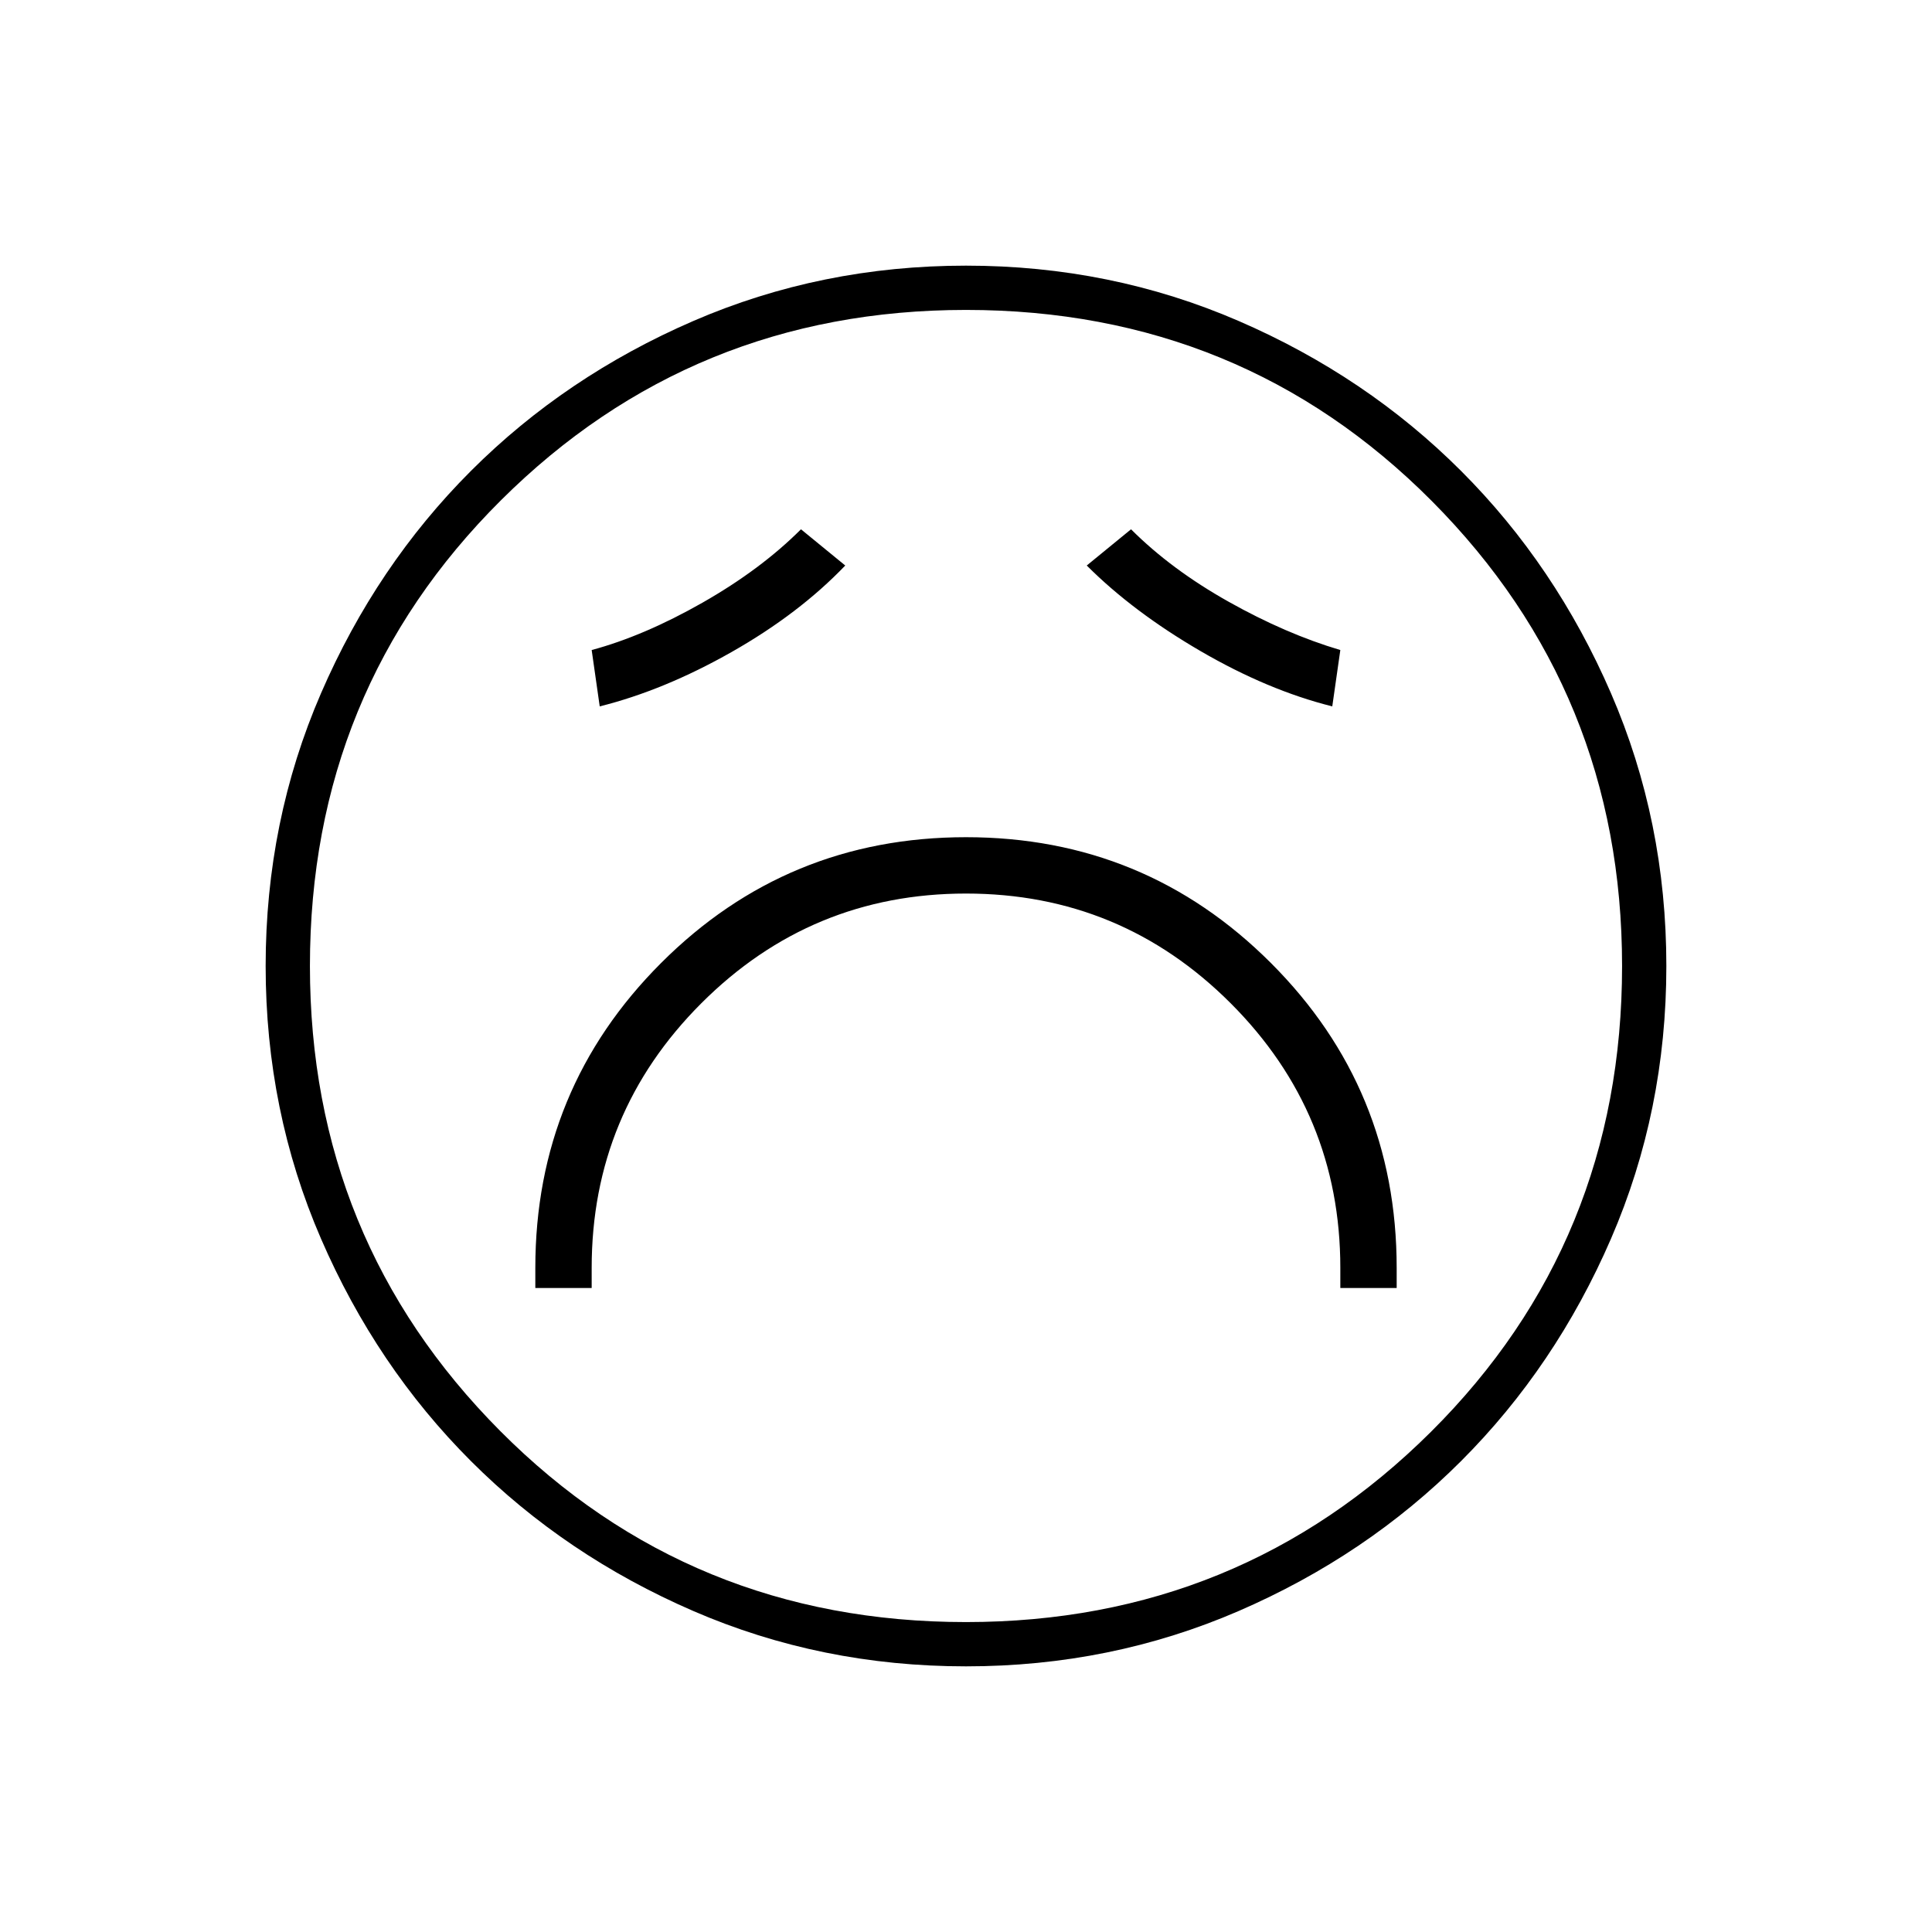 <svg xmlns="http://www.w3.org/2000/svg" width="48" height="48" viewBox="0 0 48 48"><path d="M13.3 32h1.4v-.5q0-3.85 2.725-6.575T24 22.2q3.85 0 6.575 2.725T33.3 31.5v.5h1.4v-.5q0-4.45-3.125-7.575T24 20.8q-4.45 0-7.575 3.125T13.3 31.5Zm1.6-14.45q1.6-.4 3.275-1.35 1.675-.95 2.825-2.15l-1.1-.9q-1 1-2.45 1.825Q16 15.8 14.7 16.15Zm18.2 0 .2-1.4q-1.35-.4-2.775-1.2-1.425-.8-2.425-1.8l-1.1.9q1.15 1.15 2.825 2.125 1.675.975 3.275 1.375ZM24 41.4q-3.6 0-6.775-1.375Q14.05 38.65 11.7 36.3q-2.35-2.35-3.725-5.525Q6.6 27.6 6.6 24q0-3.6 1.375-6.775Q9.35 14.05 11.7 11.7q2.35-2.35 5.525-3.725Q20.4 6.6 24 6.6q3.6 0 6.775 1.375Q33.95 9.35 36.3 11.7q2.35 2.35 3.725 5.525Q41.4 20.4 41.4 24q0 3.6-1.375 6.775Q38.65 33.95 36.3 36.3q-2.35 2.35-5.525 3.725Q27.6 41.4 24 41.4ZM24 24Zm0 16.3q6.8 0 11.55-4.725Q40.3 30.85 40.3 24q0-6.8-4.725-11.55Q30.85 7.7 24 7.7q-6.8 0-11.55 4.725Q7.7 17.15 7.7 24q0 6.8 4.725 11.55Q17.15 40.3 24 40.3Z"/></svg>